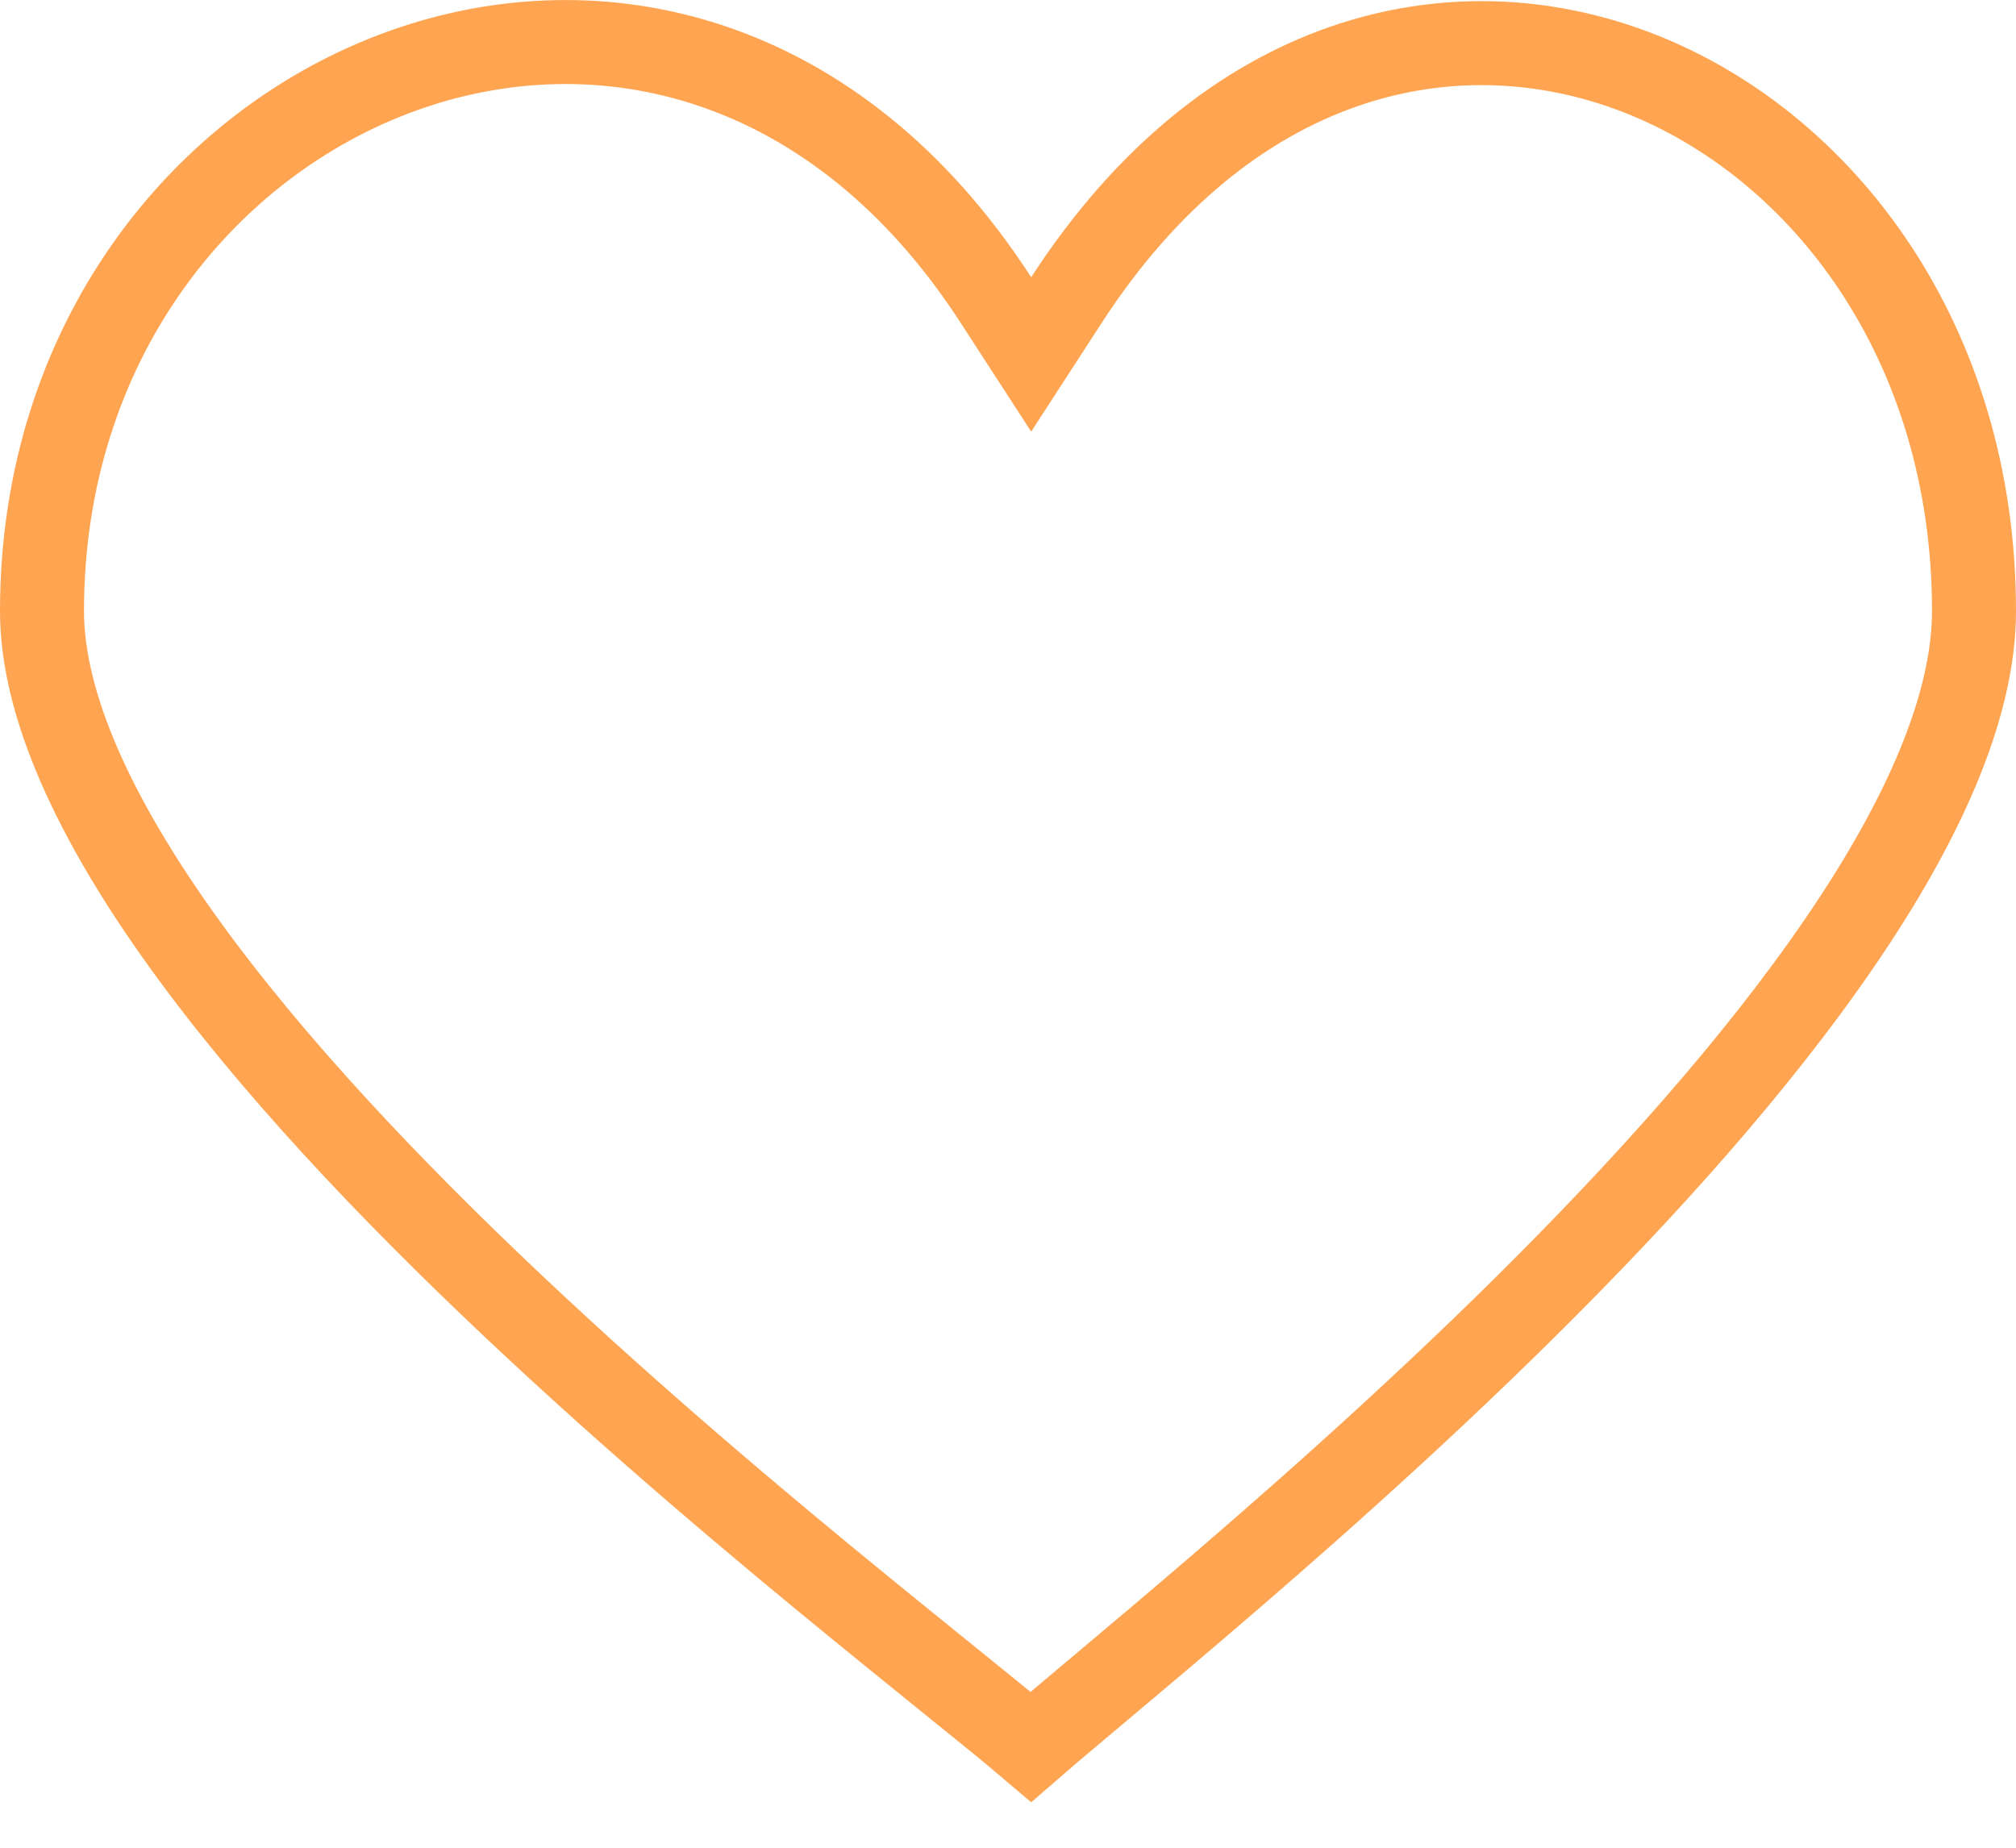 <svg width="24" height="22" viewBox="0 0 24 22" fill="none" xmlns="http://www.w3.org/2000/svg">
<path d="M4.785 0.846C7.127 0.001 9.952 0.631 11.856 3.572L12.276 4.22L12.696 3.572C14.612 0.619 17.3 0.022 19.484 0.861C21.701 1.713 23.5 4.08 23.5 7.276C23.5 8.403 22.903 9.762 21.898 11.229C20.904 12.682 19.559 14.174 18.168 15.553C16.779 16.929 15.356 18.181 14.214 19.156C13.642 19.645 13.143 20.061 12.75 20.393C12.571 20.544 12.41 20.68 12.273 20.799C12.131 20.678 11.962 20.539 11.774 20.387C11.364 20.053 10.849 19.64 10.248 19.149C9.053 18.173 7.561 16.921 6.103 15.544C4.642 14.165 3.227 12.673 2.182 11.22C1.125 9.75 0.5 8.395 0.5 7.276C0.5 4.073 2.421 1.699 4.785 0.846Z" stroke="#FFA451"/>
</svg>
